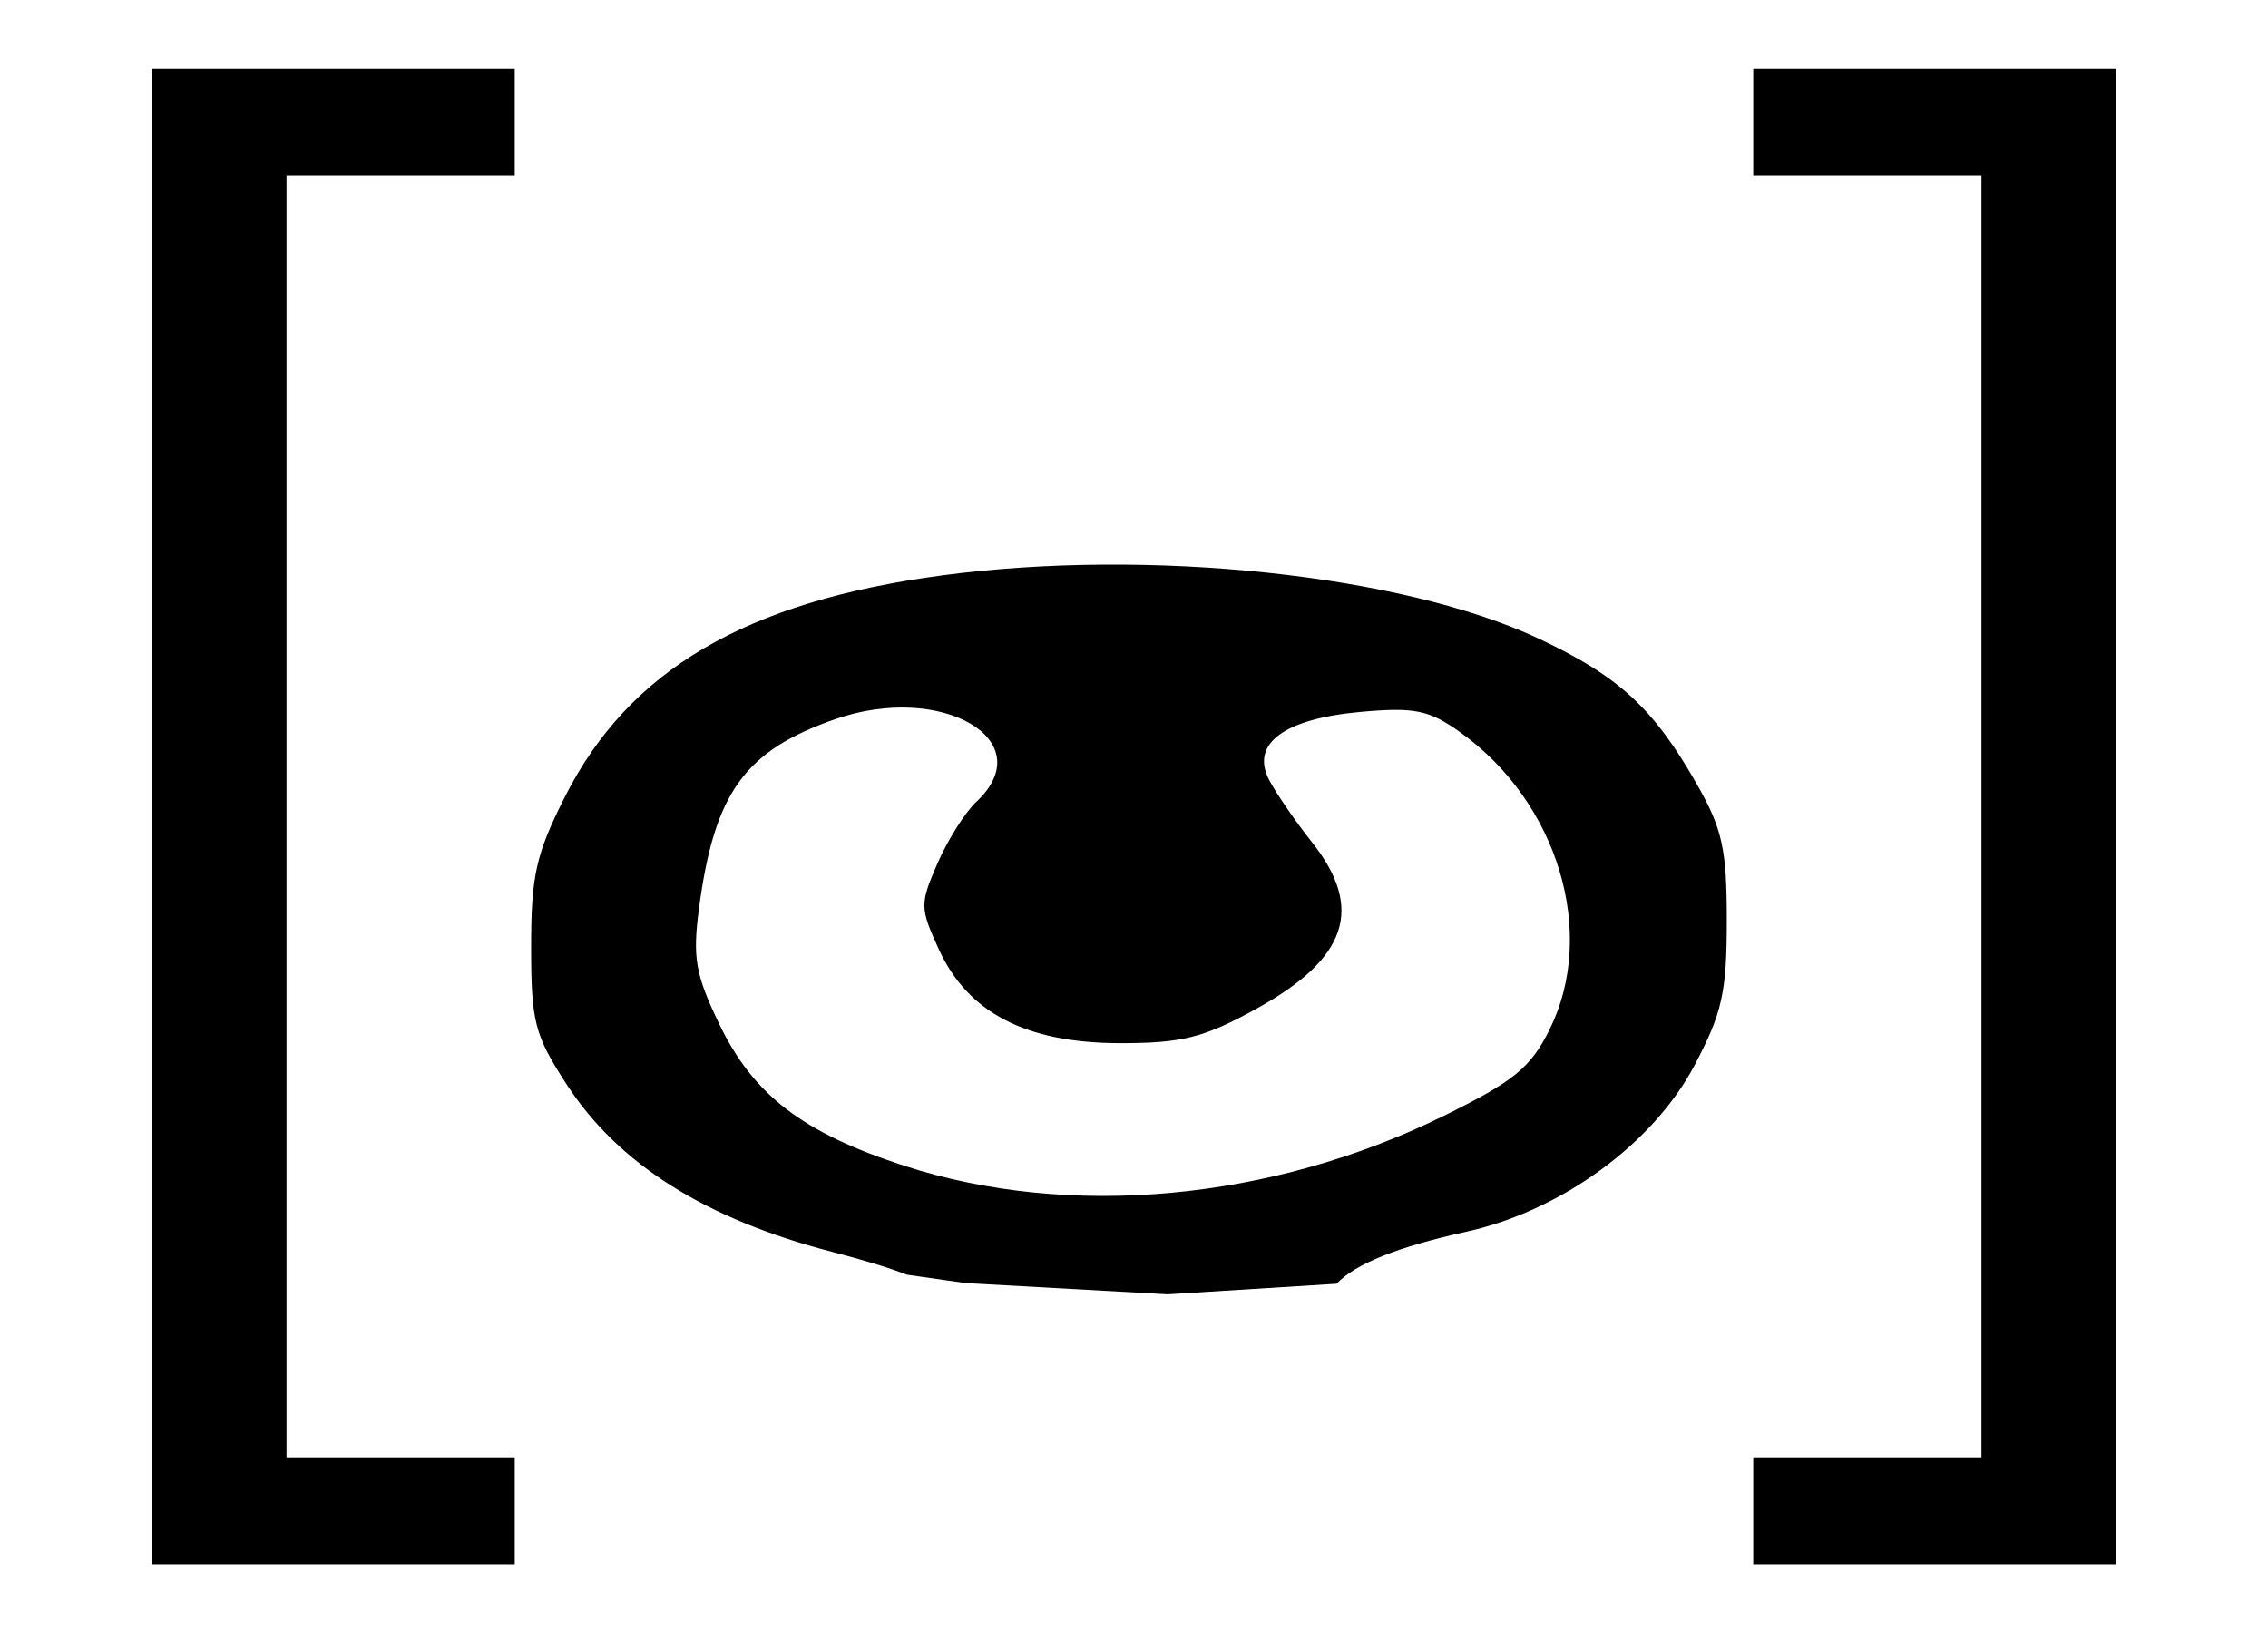 <svg width="101" height="73" viewBox="0 0 101 73" fill="none" xmlns="http://www.w3.org/2000/svg">
<path d="M6.776 3.061H22.923V7.819H12.759V64.911H22.923V69.669H6.776V3.061Z" fill="black"/>
<path d="M94.224 3.061H78.077V7.819H88.241V64.911H78.077V69.669H94.224V3.061Z" fill="black"/>
<path fill-rule="evenodd" clip-rule="evenodd" d="M25.149 35.505C28.005 29.842 33.197 26.793 41.964 25.627C51.178 24.403 62.43 25.593 68.496 28.431C72.077 30.107 73.634 31.536 75.557 34.912C76.704 36.926 76.9 37.814 76.899 41C76.899 44.204 76.695 45.115 75.454 47.465C73.617 50.941 69.524 53.927 65.322 54.857C62.27 55.531 60.376 56.278 59.52 57.178L51.999 57.648L42.999 57.148L40.39 56.776C39.546 56.451 38.448 56.12 37.062 55.761C31.408 54.296 27.528 51.845 25.219 48.279C23.803 46.093 23.653 45.507 23.653 42.167C23.653 39.003 23.868 38.047 25.149 35.505ZM31.13 40.445C31.814 35.309 33.16 33.44 37.186 32.034C41.94 30.373 46.401 32.984 43.477 35.716C42.983 36.176 42.207 37.407 41.751 38.45C40.962 40.257 40.964 40.439 41.805 42.276C43.1 45.107 45.684 46.452 49.848 46.463C52.623 46.469 53.599 46.225 55.93 44.943C60.014 42.696 60.763 40.46 58.421 37.508C57.667 36.556 56.807 35.303 56.51 34.722C55.69 33.119 57.188 32.015 60.601 31.707C63 31.491 63.643 31.624 65.036 32.621C69.383 35.738 71.133 41.554 69.013 45.843C68.167 47.555 67.423 48.162 64.263 49.717C56.61 53.483 47.617 54.311 40.278 51.927C35.748 50.455 33.554 48.776 32.034 45.619C30.965 43.399 30.835 42.656 31.13 40.445Z" fill="black"/>
</svg>
